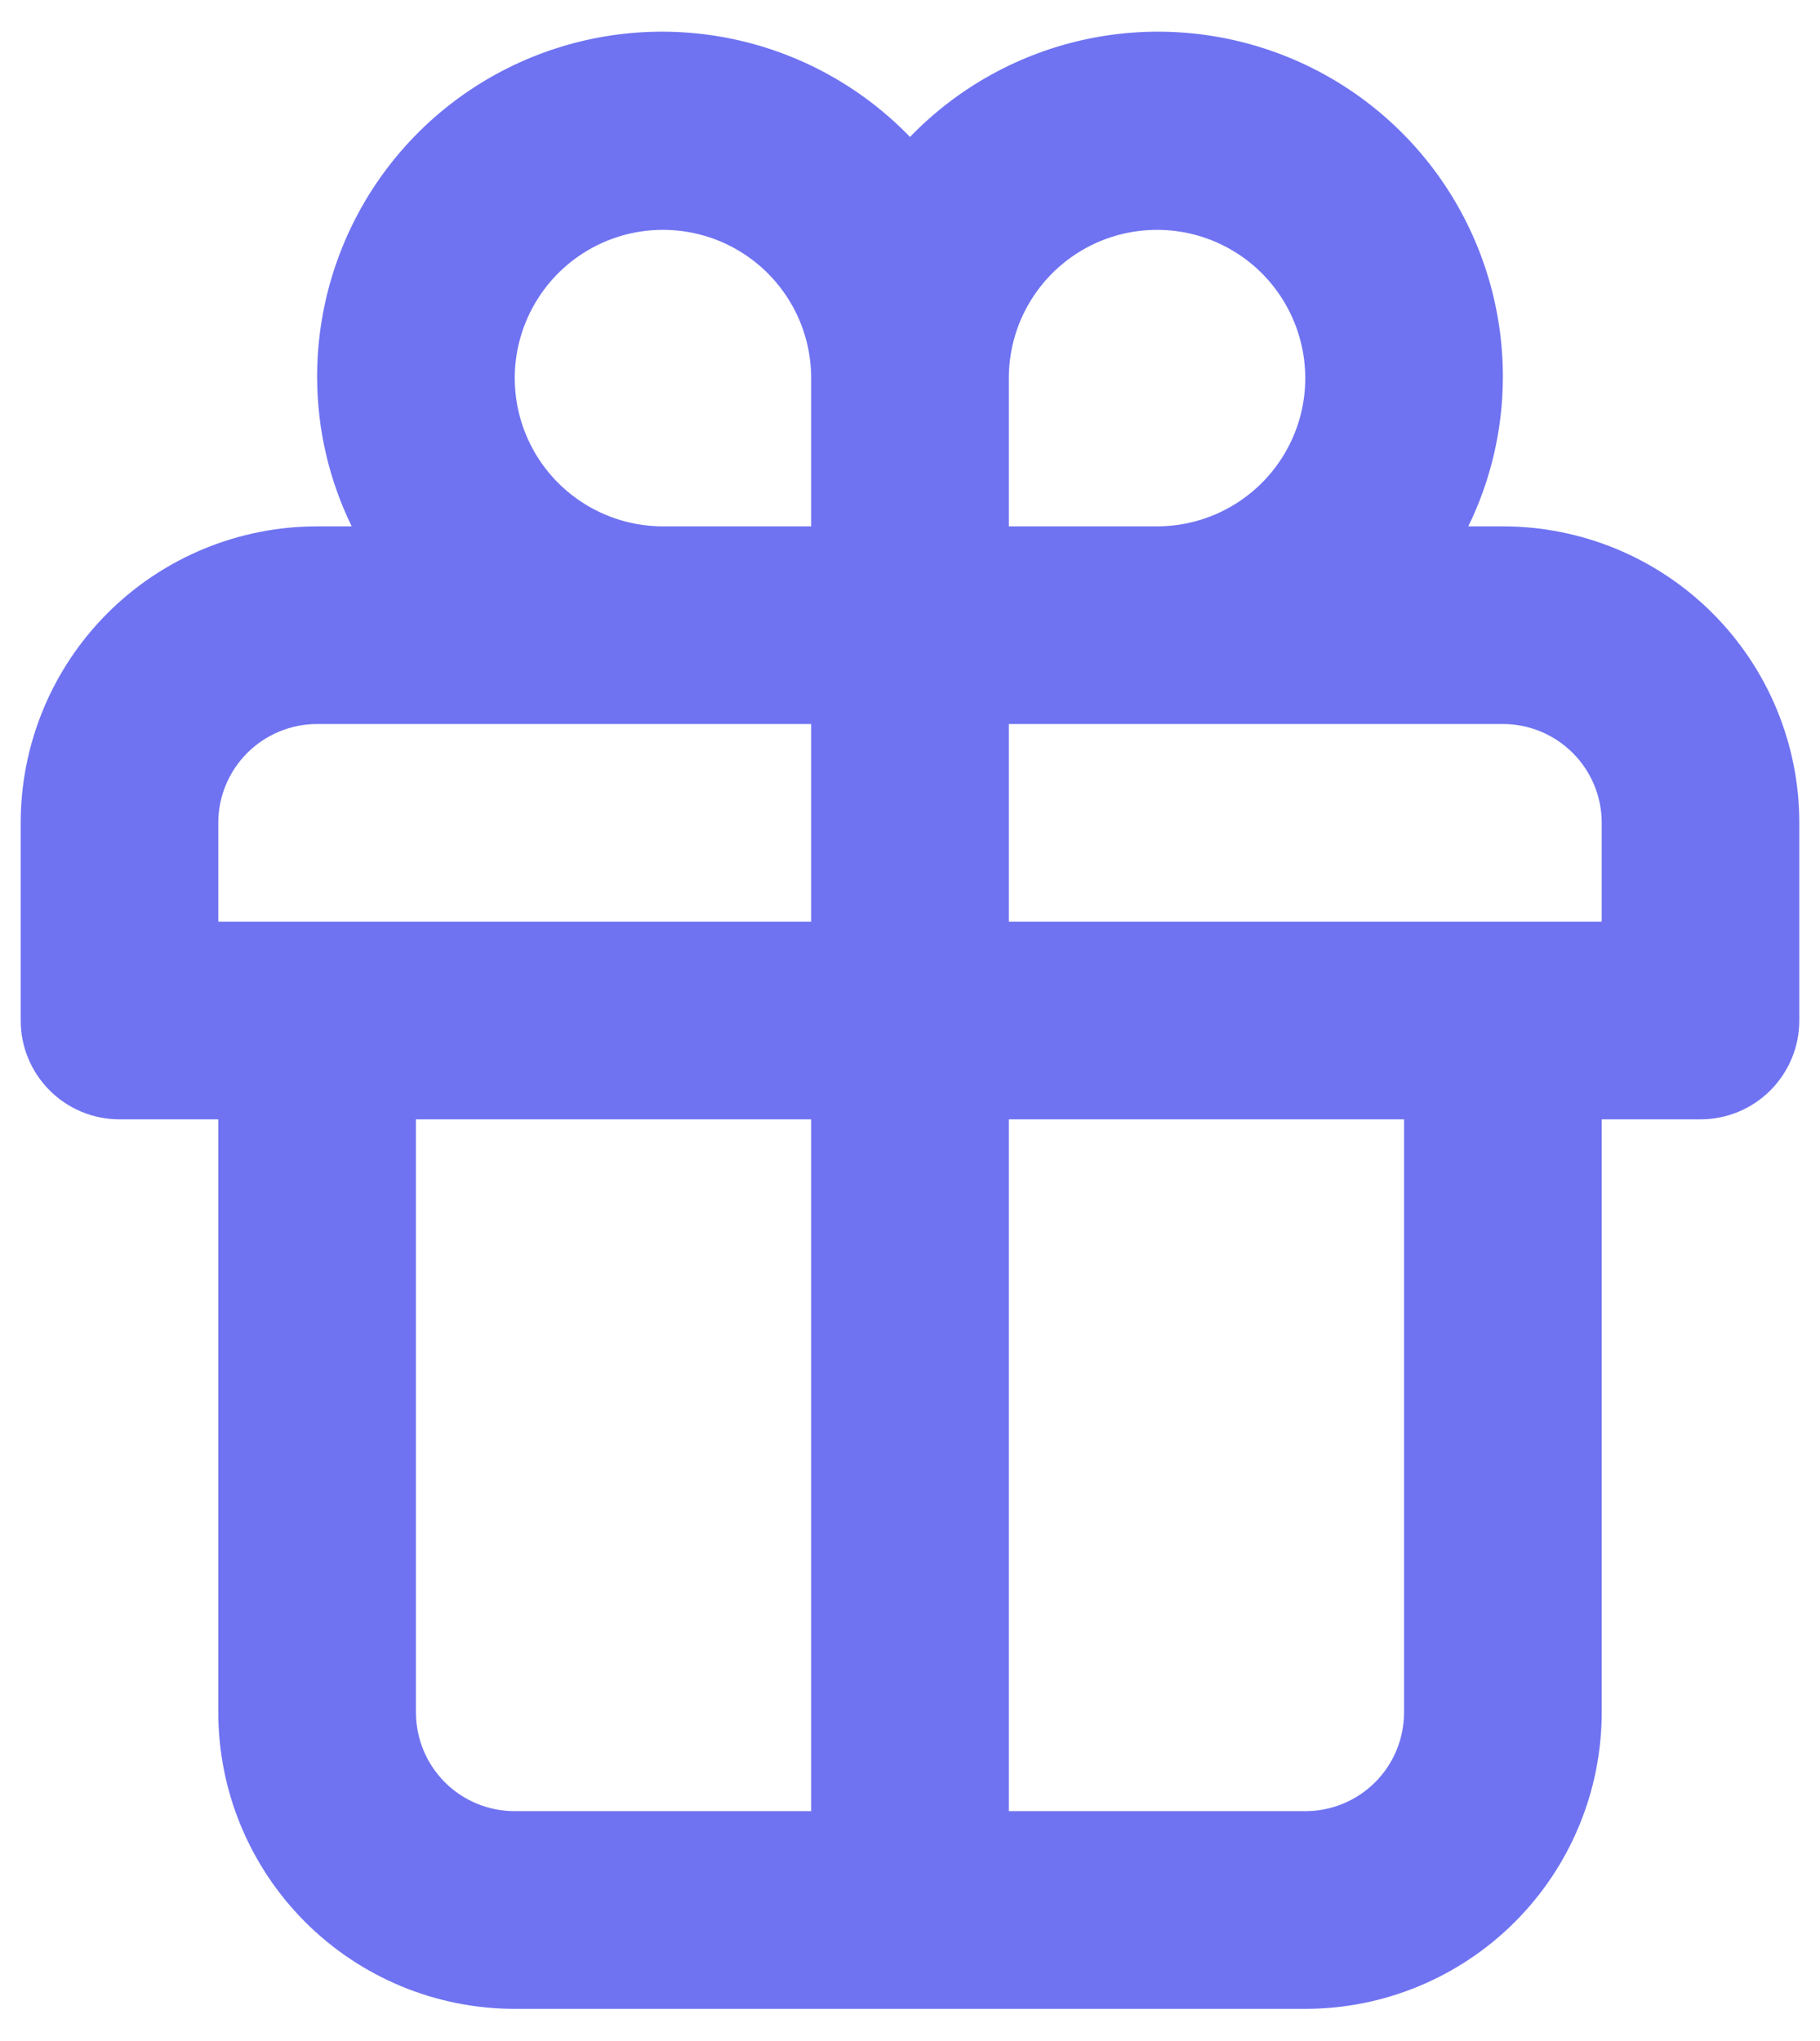 <svg width="33" height="37" viewBox="0 0 33 37" fill="none" xmlns="http://www.w3.org/2000/svg">
<path d="M27.25 9.542H26.623C27.032 8.705 27.246 7.786 27.25 6.854C27.255 5.606 26.887 4.385 26.193 3.348C25.498 2.31 24.509 1.505 23.353 1.035C22.196 0.565 20.926 0.451 19.705 0.709C18.483 0.967 17.367 1.585 16.5 2.483C15.633 1.585 14.517 0.967 13.295 0.709C12.074 0.451 10.804 0.565 9.647 1.035C8.491 1.505 7.502 2.31 6.807 3.348C6.113 4.385 5.745 5.606 5.75 6.854C5.754 7.786 5.968 8.705 6.377 9.542H5.75C4.324 9.542 2.957 10.108 1.949 11.116C0.941 12.124 0.375 13.491 0.375 14.917V18.5C0.375 18.975 0.564 19.431 0.9 19.767C1.236 20.103 1.691 20.292 2.167 20.292H3.958V31.042C3.958 32.467 4.525 33.834 5.533 34.842C6.541 35.85 7.908 36.417 9.333 36.417H23.667C25.092 36.417 26.459 35.85 27.467 34.842C28.475 33.834 29.042 32.467 29.042 31.042V20.292H30.833C31.308 20.292 31.764 20.103 32.1 19.767C32.436 19.431 32.625 18.975 32.625 18.5V14.917C32.625 13.491 32.059 12.124 31.051 11.116C30.043 10.108 28.675 9.542 27.25 9.542ZM14.708 32.833H9.333C8.858 32.833 8.402 32.645 8.066 32.309C7.73 31.973 7.542 31.517 7.542 31.042V20.292H14.708V32.833ZM14.708 16.708H3.958V14.917C3.958 14.441 4.147 13.986 4.483 13.65C4.819 13.314 5.275 13.125 5.75 13.125H14.708V16.708ZM14.708 9.542H12.021C11.489 9.542 10.97 9.384 10.528 9.089C10.086 8.793 9.741 8.374 9.538 7.883C9.335 7.392 9.281 6.851 9.385 6.33C9.489 5.809 9.745 5.33 10.12 4.954C10.496 4.578 10.975 4.322 11.496 4.218C12.018 4.115 12.558 4.168 13.049 4.371C13.54 4.575 13.96 4.919 14.255 5.361C14.551 5.803 14.708 6.323 14.708 6.854V9.542ZM18.292 6.854C18.292 6.323 18.449 5.803 18.745 5.361C19.04 4.919 19.46 4.575 19.951 4.371C20.442 4.168 20.982 4.115 21.503 4.218C22.025 4.322 22.504 4.578 22.88 4.954C23.255 5.33 23.511 5.809 23.615 6.33C23.719 6.851 23.666 7.392 23.462 7.883C23.259 8.374 22.914 8.793 22.472 9.089C22.03 9.384 21.511 9.542 20.979 9.542H18.292V6.854ZM25.458 31.042C25.458 31.517 25.27 31.973 24.934 32.309C24.598 32.645 24.142 32.833 23.667 32.833H18.292V20.292H25.458V31.042ZM29.042 16.708H18.292V13.125H27.25C27.725 13.125 28.181 13.314 28.517 13.65C28.853 13.986 29.042 14.441 29.042 14.917V16.708Z" fill="#6F73F1"/>
</svg>

